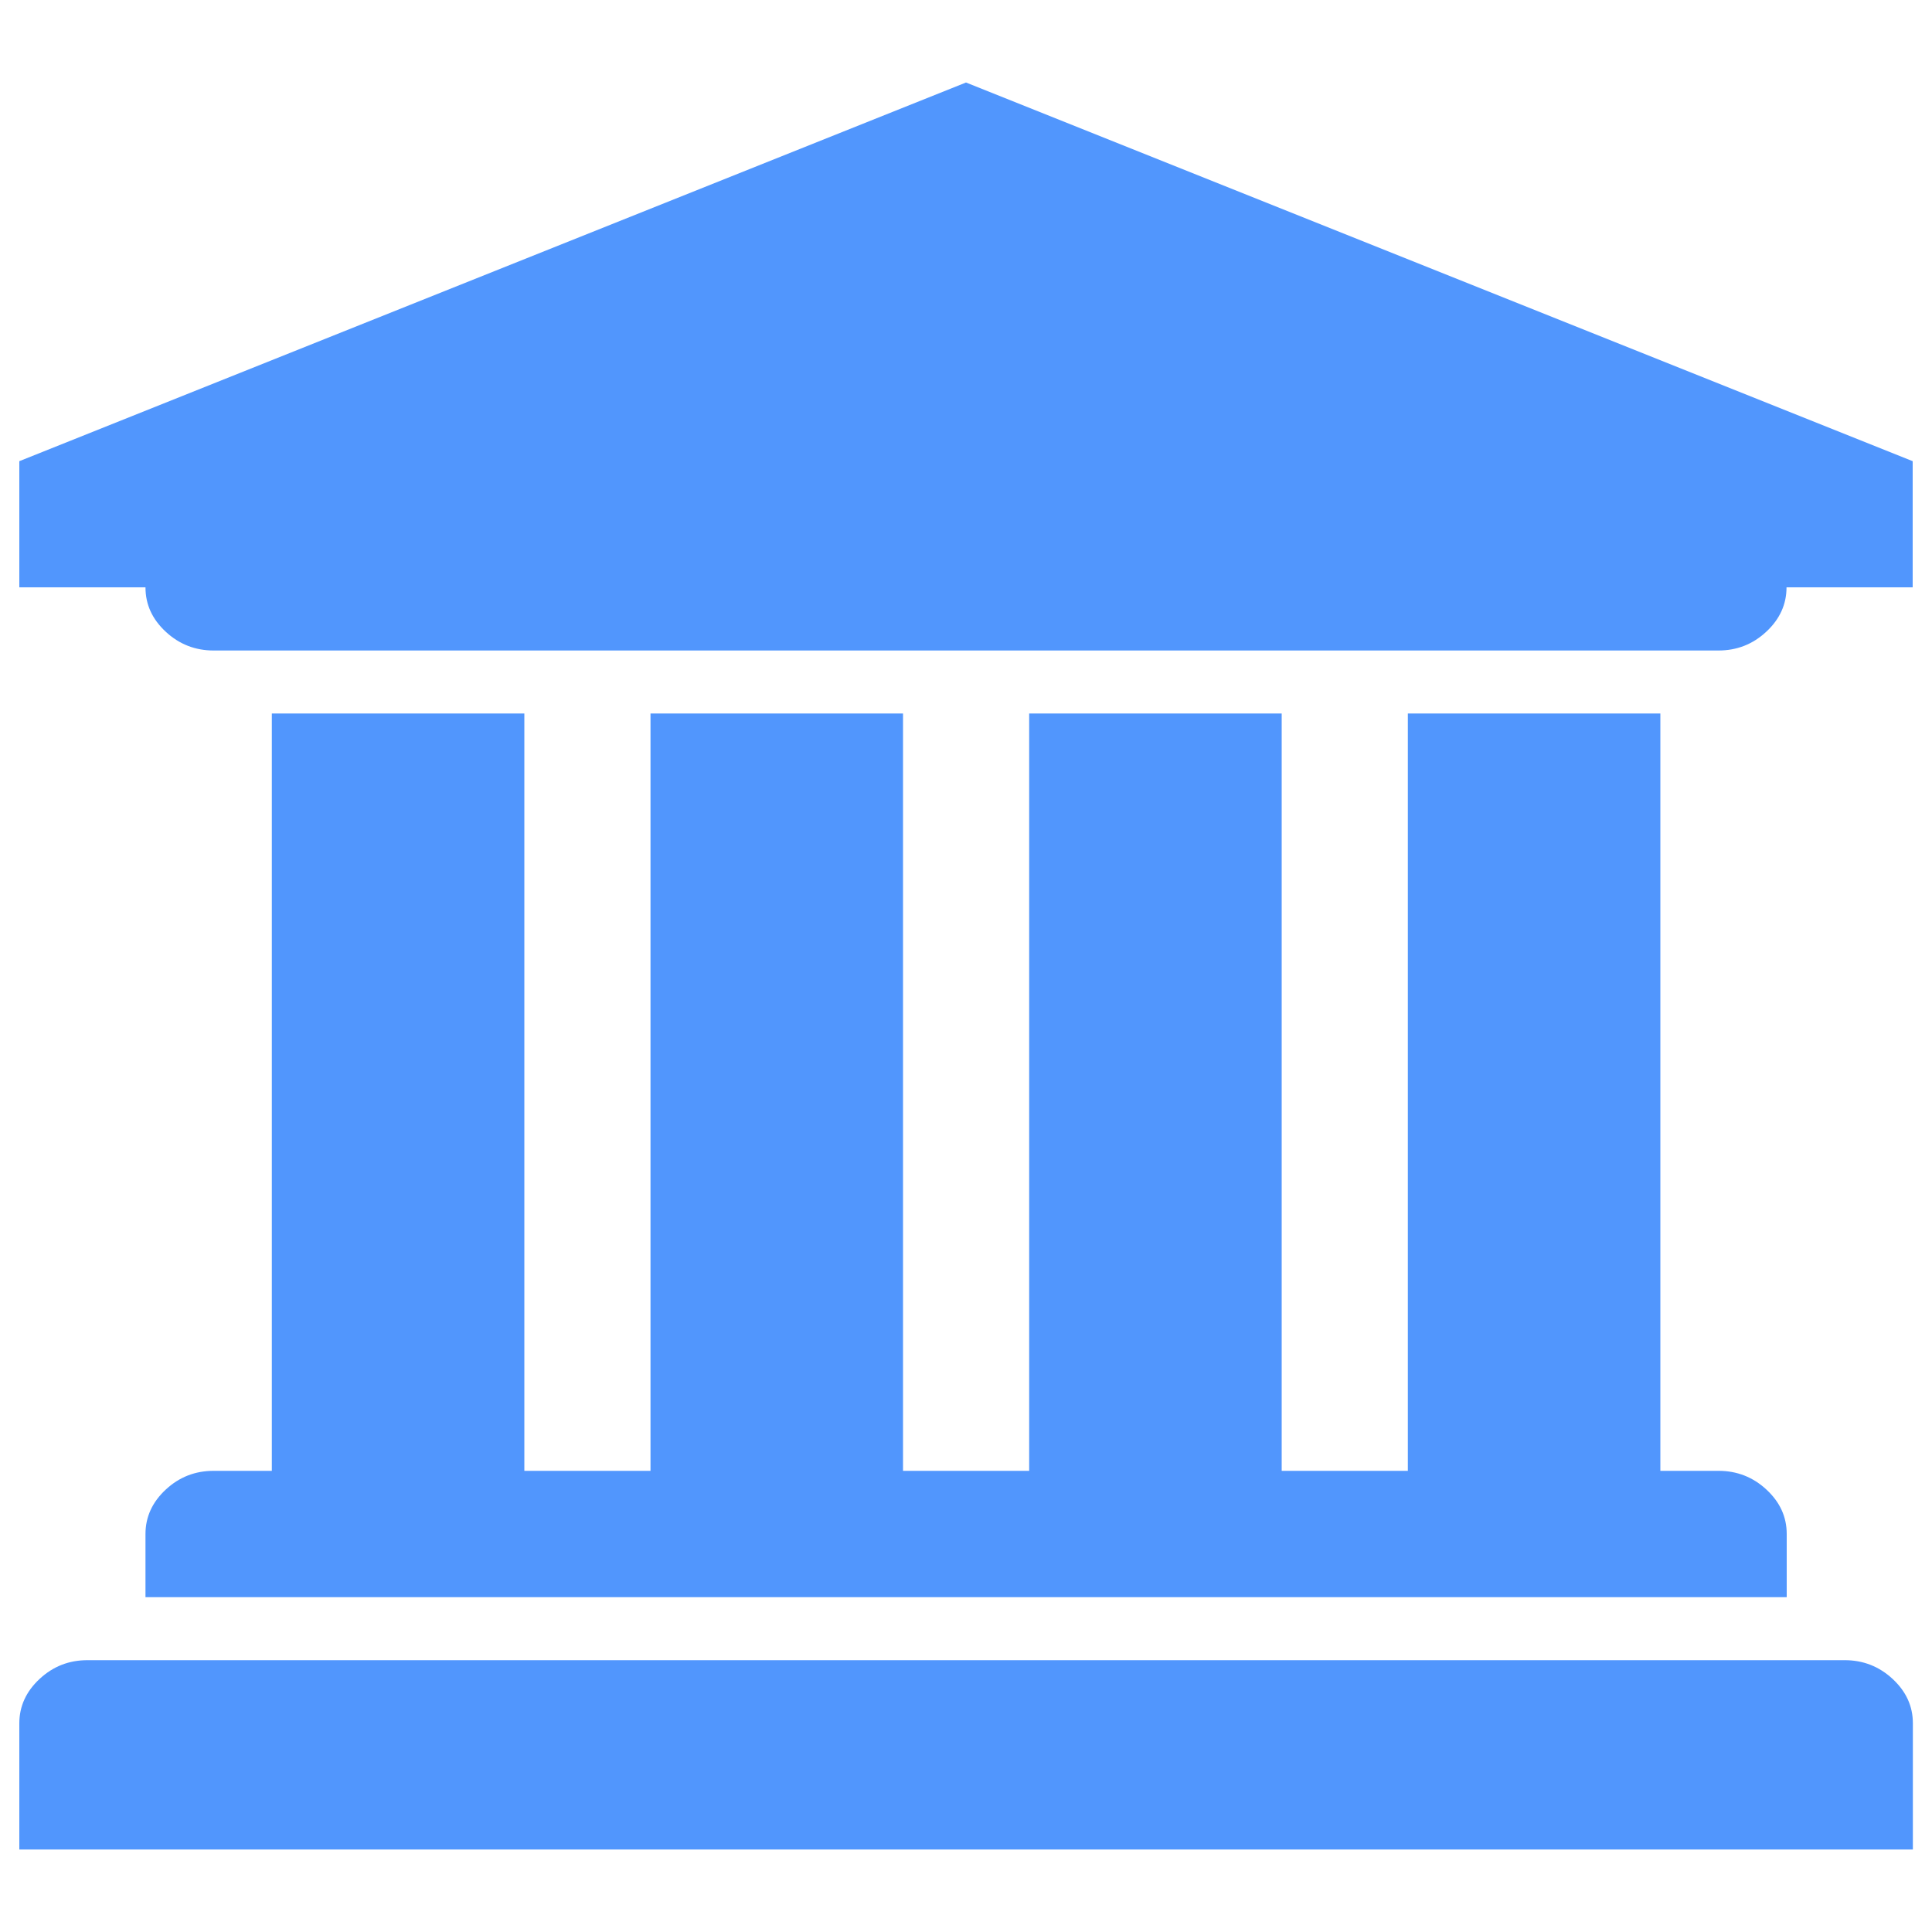 <?xml version="1.0" encoding="utf-8"?>

<!DOCTYPE svg PUBLIC "-//W3C//DTD SVG 1.1//EN" "http://www.w3.org/Graphics/SVG/1.1/DTD/svg11.dtd">
<svg version="1.1" xmlns="http://www.w3.org/2000/svg" xmlns:xlink="http://www.w3.org/1999/xlink" x="0px" y="0px" viewBox="0 0 1000 1000" fill="#5196fd" enable-background="new 0 0 1000 1000" xml:space="preserve">
<g><path d="M500,42.7l490,196V304h-65.3c0,8.8-3.5,16.5-10.5,23c-7,6.5-15.2,9.7-24.8,9.7H110.6c-9.5,0-17.8-3.2-24.8-9.7c-7-6.5-10.5-14.1-10.5-23H10v-65.3L500,42.7z M140.7,369.3h130.7v392h65.3v-392h130.7v392h65.3v-392h130.7v392h65.3v-392h130.7v392h30.1c9.5,0,17.8,3.2,24.8,9.7c7,6.5,10.5,14.1,10.5,23v32.7H75.3V794c0-8.8,3.5-16.5,10.5-23c7-6.5,15.2-9.7,24.8-9.7h30.1V369.3L140.7,369.3z M954.8,859.3c9.5,0,17.8,3.2,24.8,9.7c7,6.5,10.5,14.1,10.5,23v65.3H10V892c0-8.8,3.5-16.5,10.5-23c7-6.5,15.2-9.7,24.8-9.7H954.8L954.8,859.3z"/></g>
</svg>
